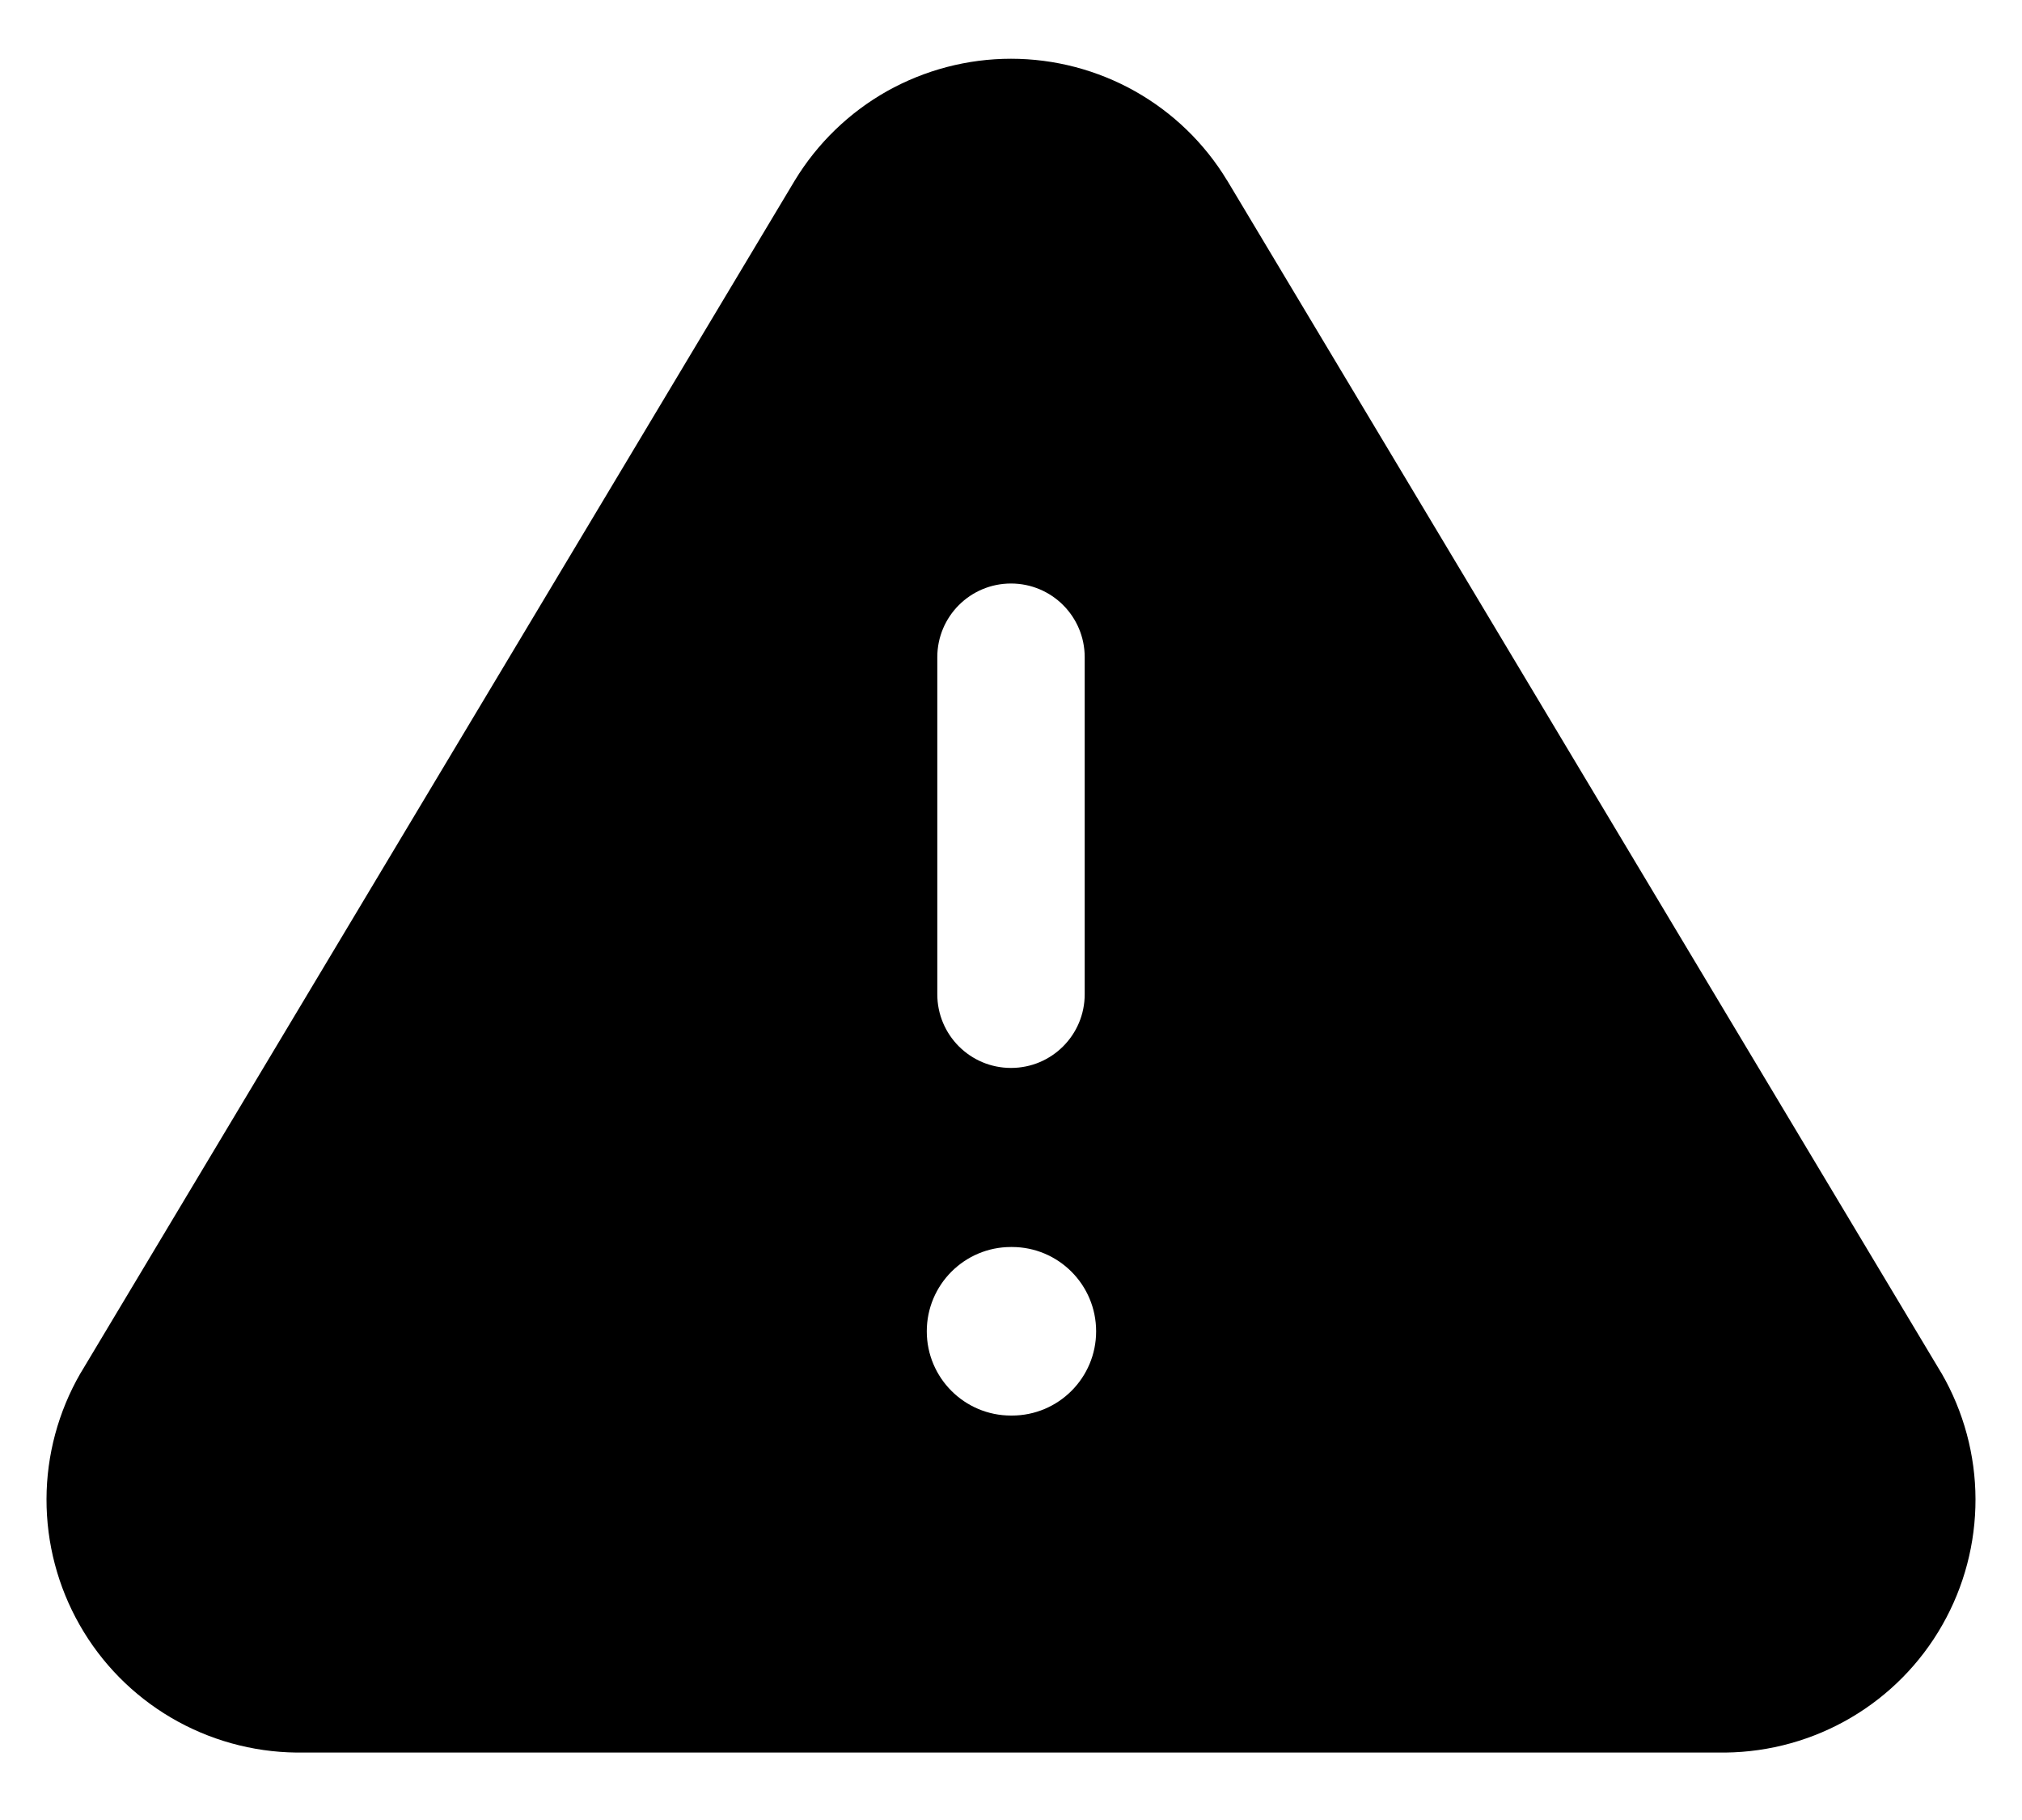 <svg width="20" height="18" viewBox="0 0 20 18" fill="none" xmlns="http://www.w3.org/2000/svg">
<path fill-rule="evenodd" clip-rule="evenodd" d="M10 0.581C9.57 0.581 9.148 0.692 8.773 0.902C8.399 1.113 8.085 1.417 7.862 1.784L0.802 13.572L0.795 13.583C0.577 13.961 0.461 14.39 0.46 14.826C0.459 15.263 0.572 15.692 0.788 16.071C1.004 16.451 1.316 16.767 1.692 16.988C2.068 17.209 2.496 17.328 2.932 17.333L17.058 17.333L17.067 17.333C17.504 17.328 17.932 17.209 18.308 16.988C18.684 16.767 18.996 16.451 19.212 16.071C19.428 15.692 19.541 15.263 19.54 14.826C19.539 14.39 19.423 13.961 19.205 13.583L19.198 13.572L12.14 1.788L12.137 1.784C11.915 1.417 11.601 1.113 11.226 0.902C10.852 0.692 10.43 0.581 10 0.581ZM10 5.771C10.403 5.771 10.729 6.097 10.729 6.5V9.833C10.729 10.236 10.403 10.562 10 10.562C9.597 10.562 9.271 10.236 9.271 9.833V6.5C9.271 6.097 9.597 5.771 10 5.771ZM9.167 13.167C9.167 12.706 9.54 12.333 10 12.333H10.009C10.469 12.333 10.842 12.706 10.842 13.167C10.842 13.627 10.469 14 10.009 14H10C9.54 14 9.167 13.627 9.167 13.167Z" fill="black"/>
</svg>
